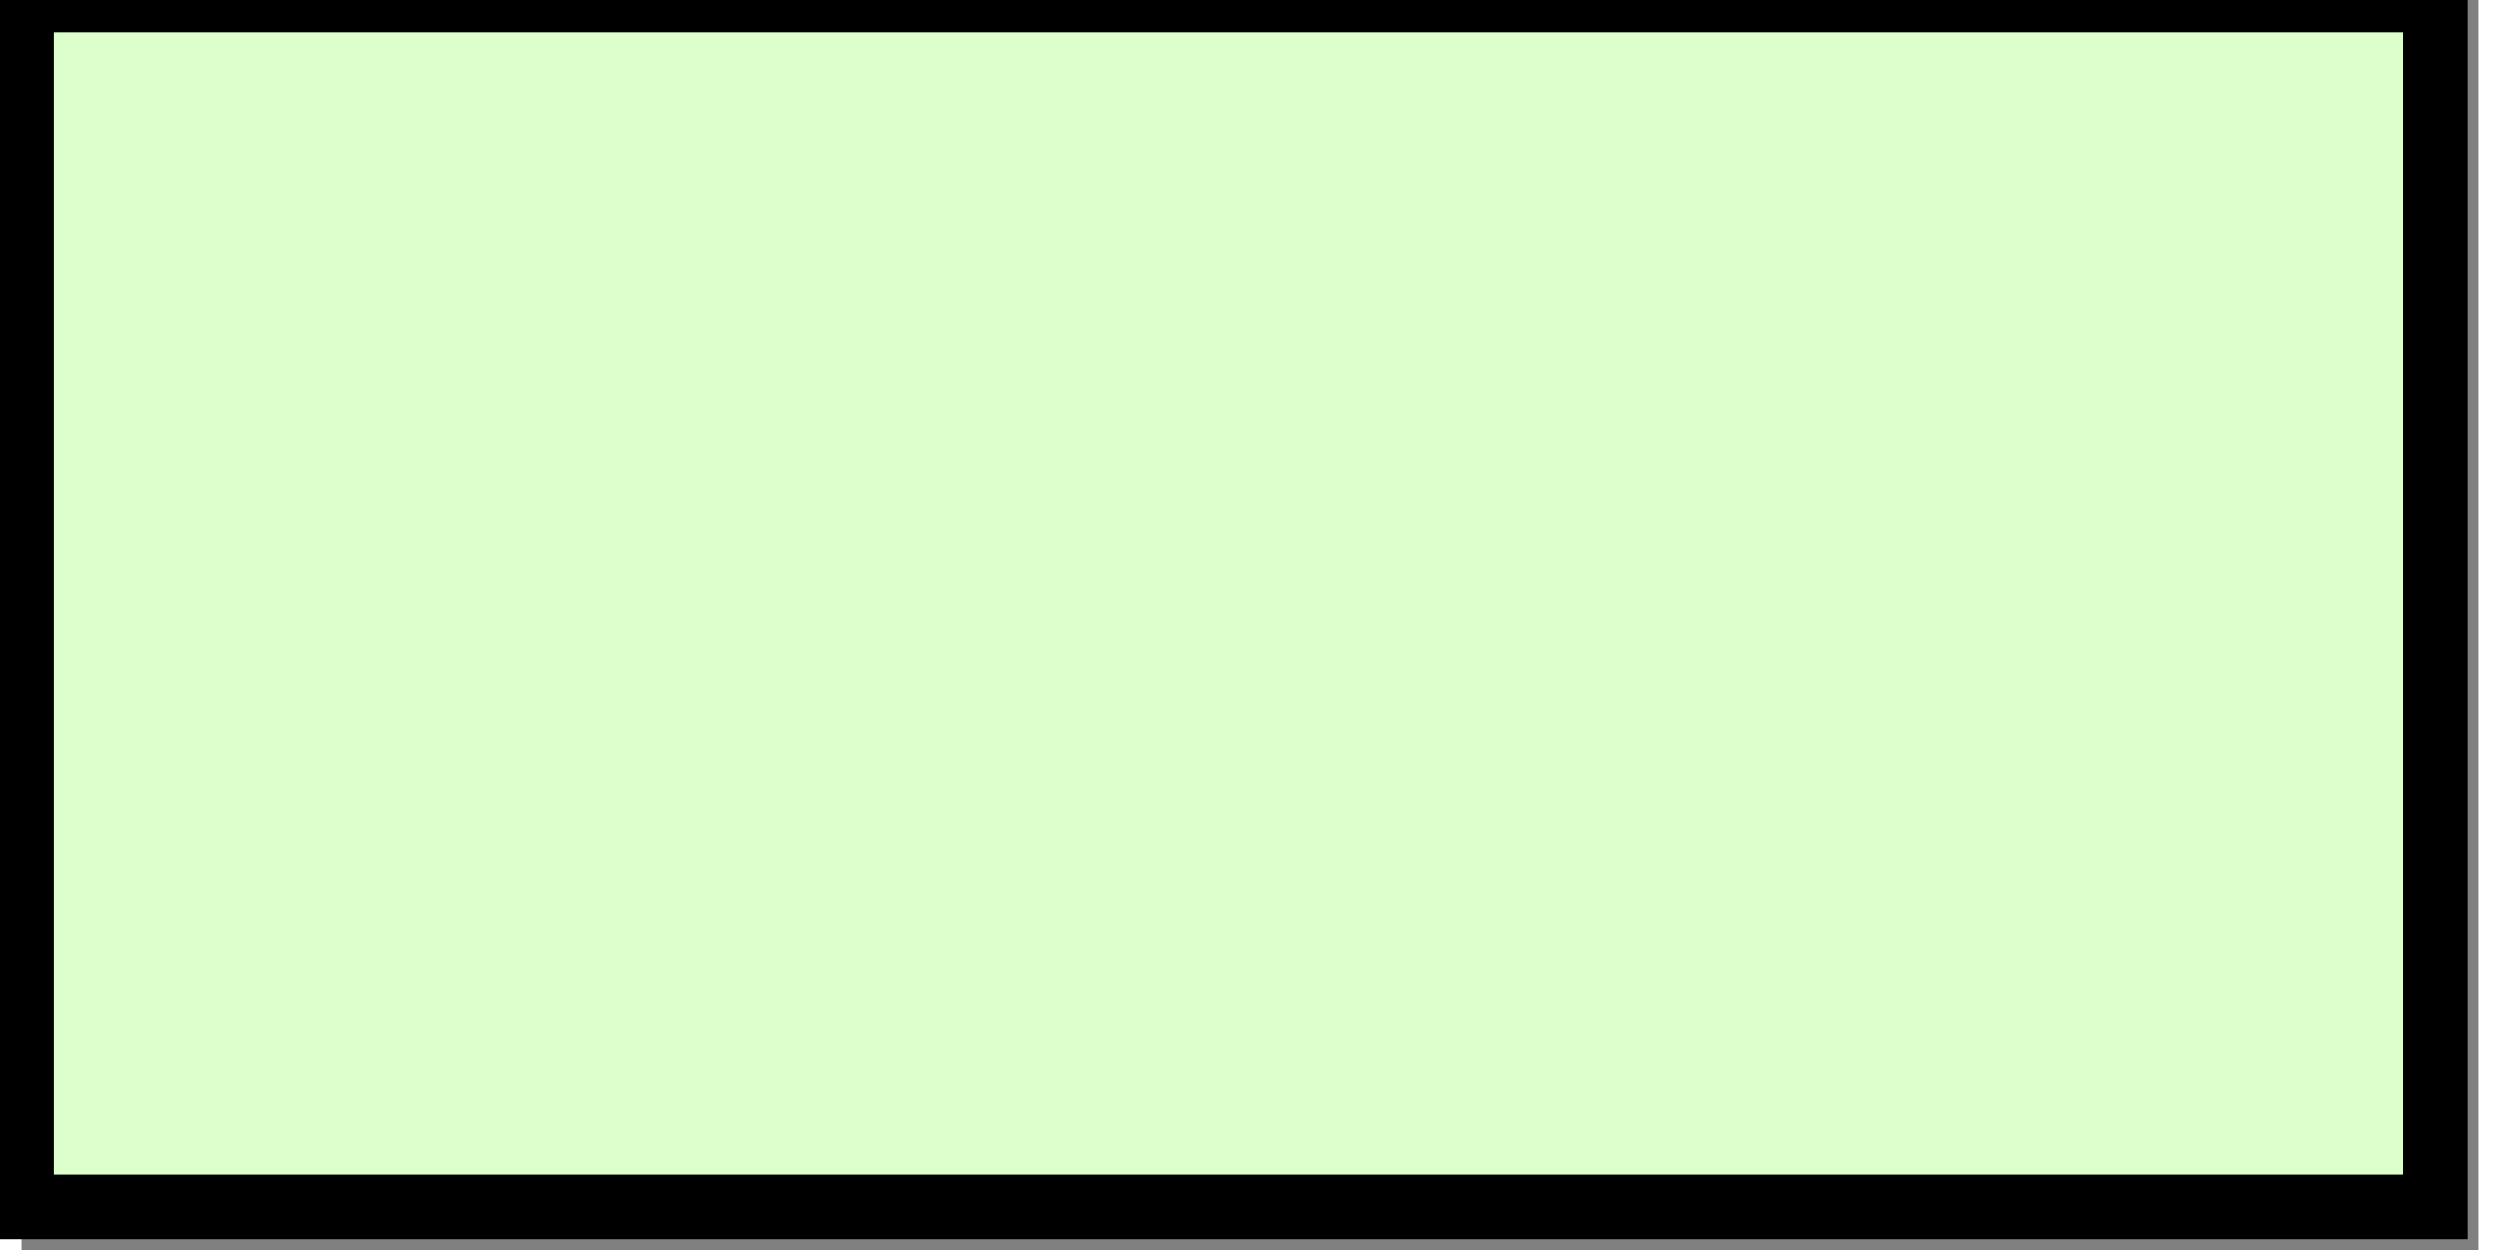 <?xml version="1.0" encoding="UTF-8" standalone="no"?>
<!-- Created with Inkscape (http://www.inkscape.org/) -->

<svg
   xmlns:dc="http://purl.org/dc/elements/1.1/"
   xmlns:cc="http://creativecommons.org/ns#"
   xmlns:rdf="http://www.w3.org/1999/02/22-rdf-syntax-ns#"
   xmlns:svg="http://www.w3.org/2000/svg"
   xmlns="http://www.w3.org/2000/svg"
   xmlns:sodipodi="http://sodipodi.sourceforge.net/DTD/sodipodi-0.dtd"
   xmlns:inkscape="http://www.inkscape.org/namespaces/inkscape"
   width="56"
   height="28"
   viewBox="0 0 57 29"
   id="svg2"
   version="1.1"
   inkscape:version="0.47 r22583"
   sodipodi:docname="task.svg">
  <rect x="0" y="0" width="57" height="29" fill="#808080" stroke="none"/>
  <defs
     id="defs4">
    <inkscape:perspective
       sodipodi:type="inkscape:persp3d"
       inkscape:vp_x="0 : 526.18109 : 1"
       inkscape:vp_y="0 : 1000 : 0"
       inkscape:vp_z="744.09448 : 526.18109 : 1"
       inkscape:persp3d-origin="372.04724 : 350.78739 : 1"
       id="perspective10" />
  </defs>
  <sodipodi:namedview
     id="base"
     pagecolor="#ffffff"
     bordercolor="#666666"
     borderopacity="1.0"
     inkscape:pageopacity="0.0"
     inkscape:pageshadow="2"
     inkscape:zoom="8.0357143"
     inkscape:cx="28"
     inkscape:cy="11"
     inkscape:document-units="px"
     inkscape:current-layer="layer1"
     showgrid="false"
     inkscape:window-width="946"
     inkscape:window-height="623"
     inkscape:window-x="731"
     inkscape:window-y="243"
     inkscape:window-maximized="0" />
  <style
     type="text/css"
     id="style7">
	.st0{fill:#DDFFCC;fill-rule:evenodd;stroke:#000000;stroke-width:1.5px;stroke-linecap:butt;stroke-linejoin:miter;stroke-opacity:1;fill-opacity:1}
  </style>
  <g
     inkscape:label="Layer 1"
     inkscape:groupmode="layer"
     id="layer1">
    <rect
       class="st0"
       id="rect2874"
       width="56"
       height="28"
       x="0"
       y="0" />
  </g>
</svg>
